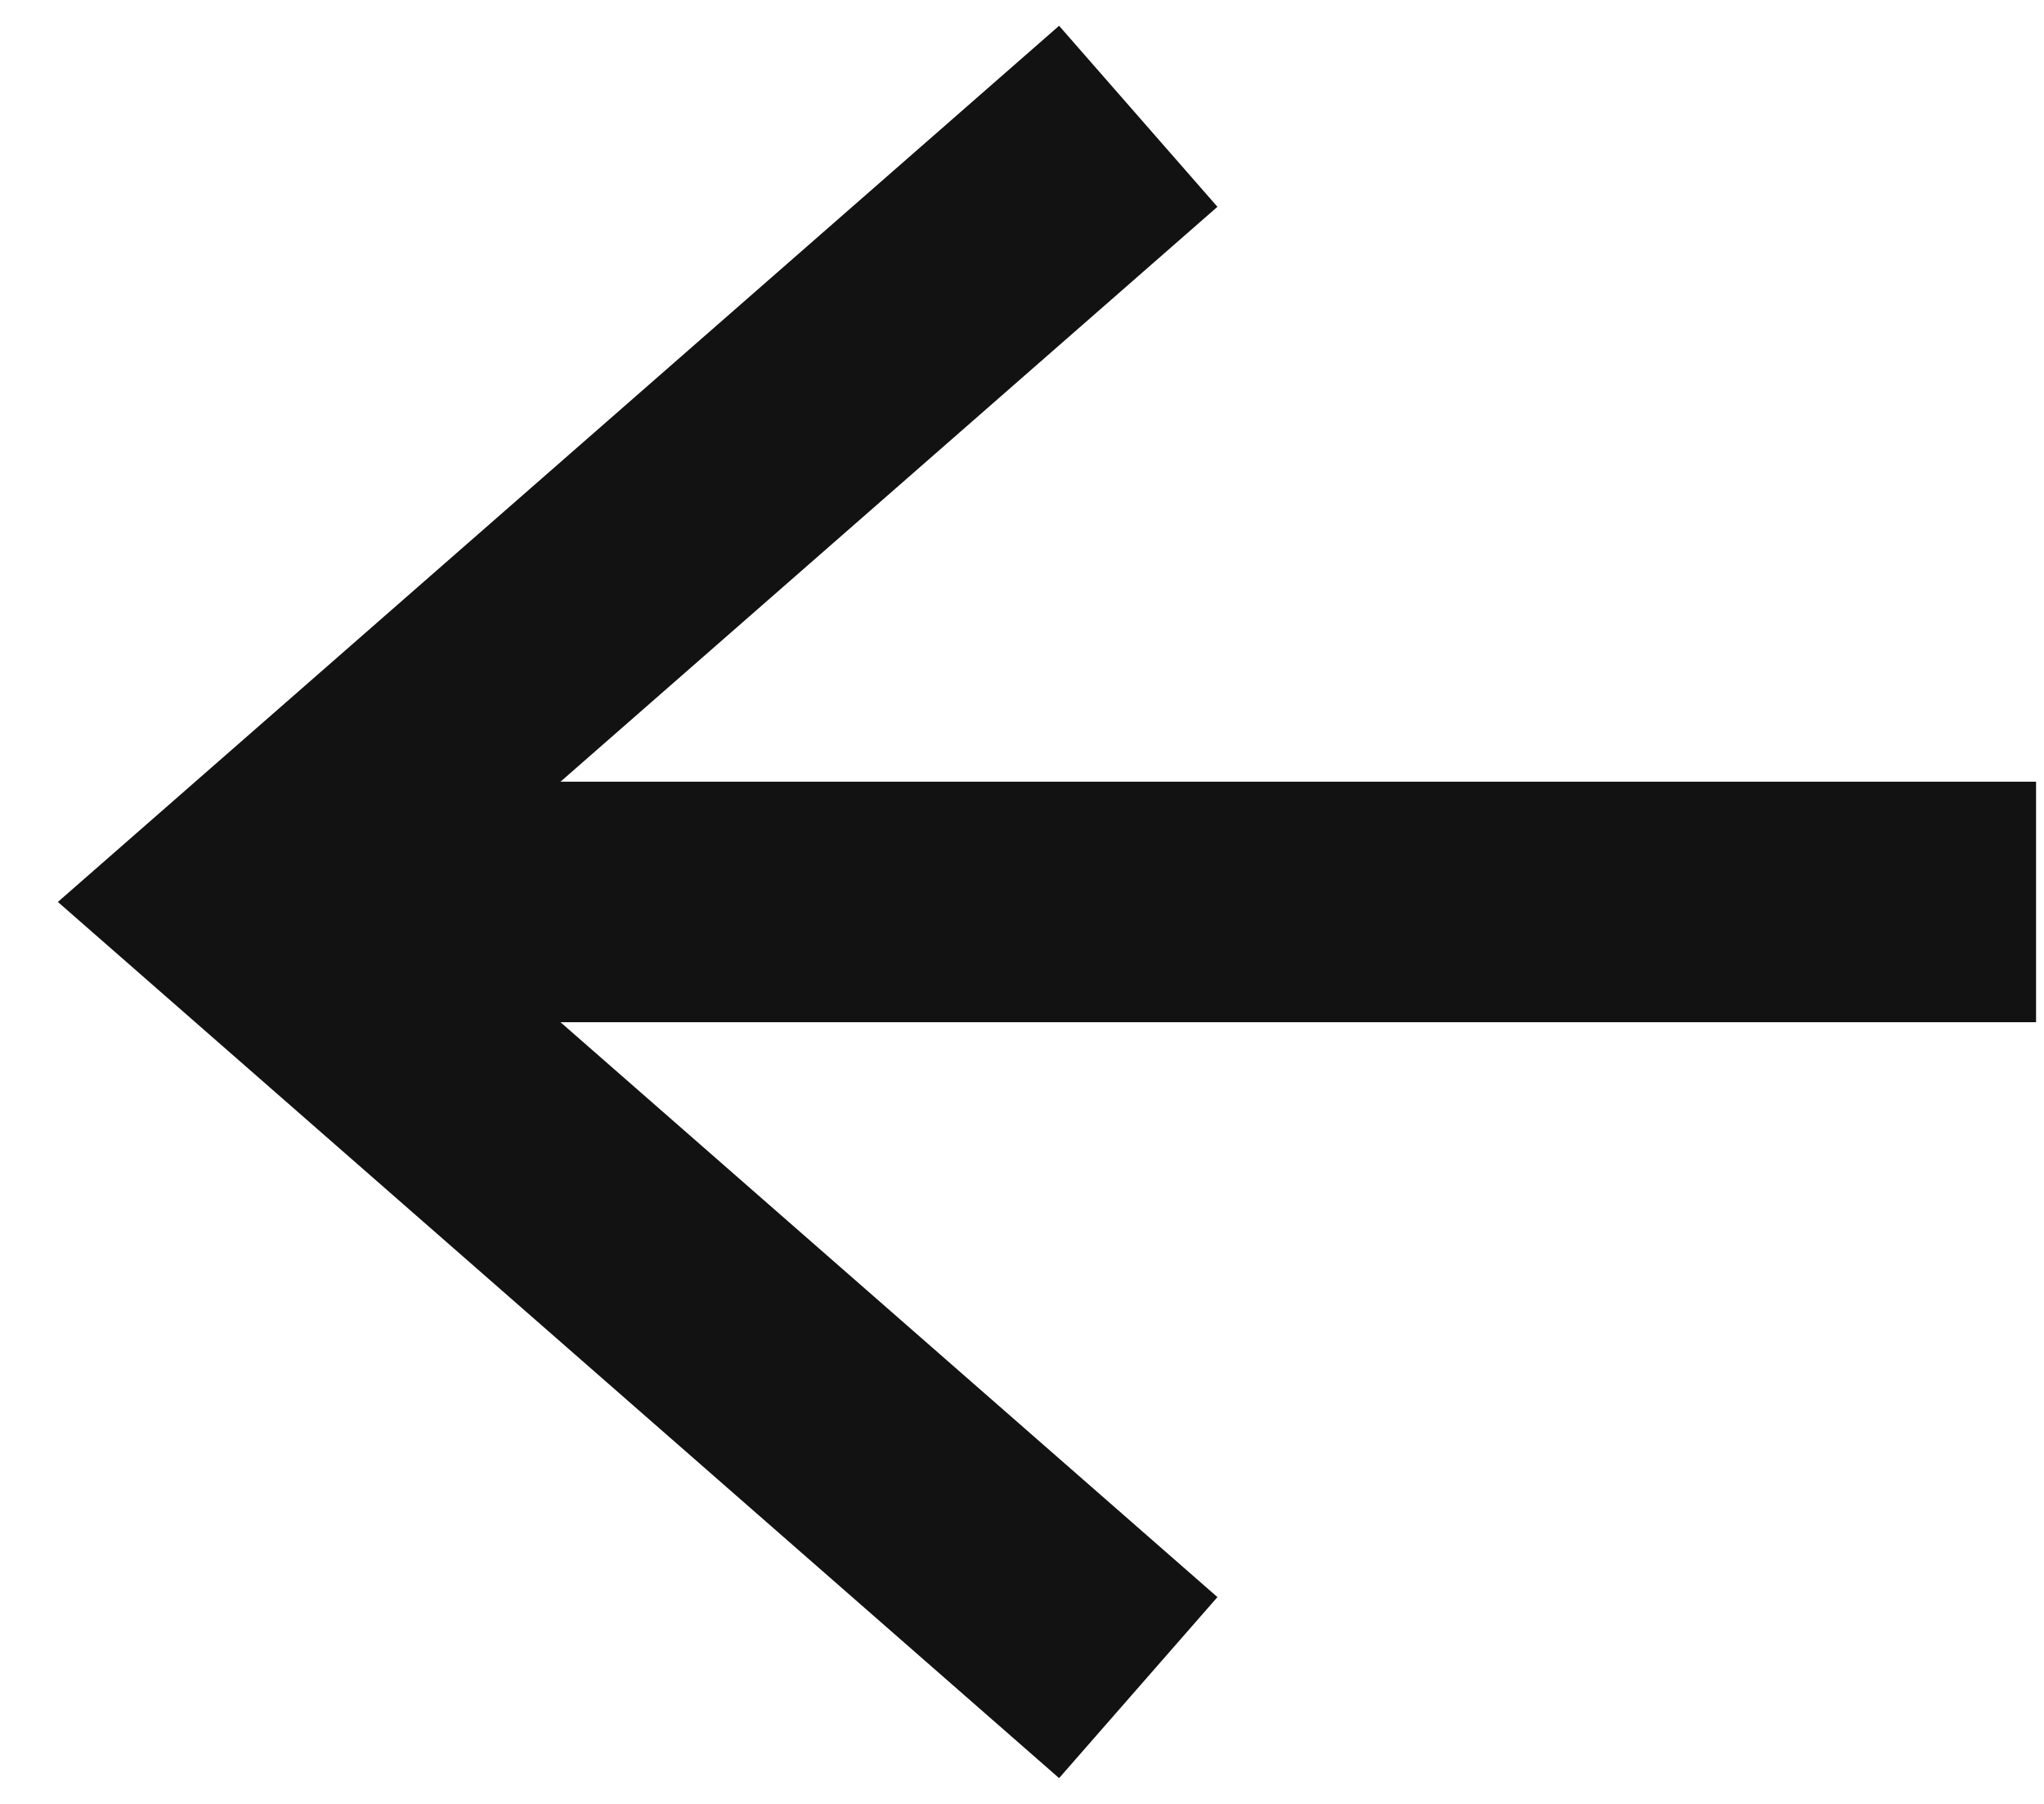 <svg width="17" height="15" viewBox="0 0 17 15" fill="none" xmlns="http://www.w3.org/2000/svg">
<path d="M9.467 0.967L2 7.5L9.467 14.033" stroke="#121212" stroke-width="2"/>
<path d="M2.934 7.5H16.934" stroke="#121212" stroke-width="2"/>
</svg>
